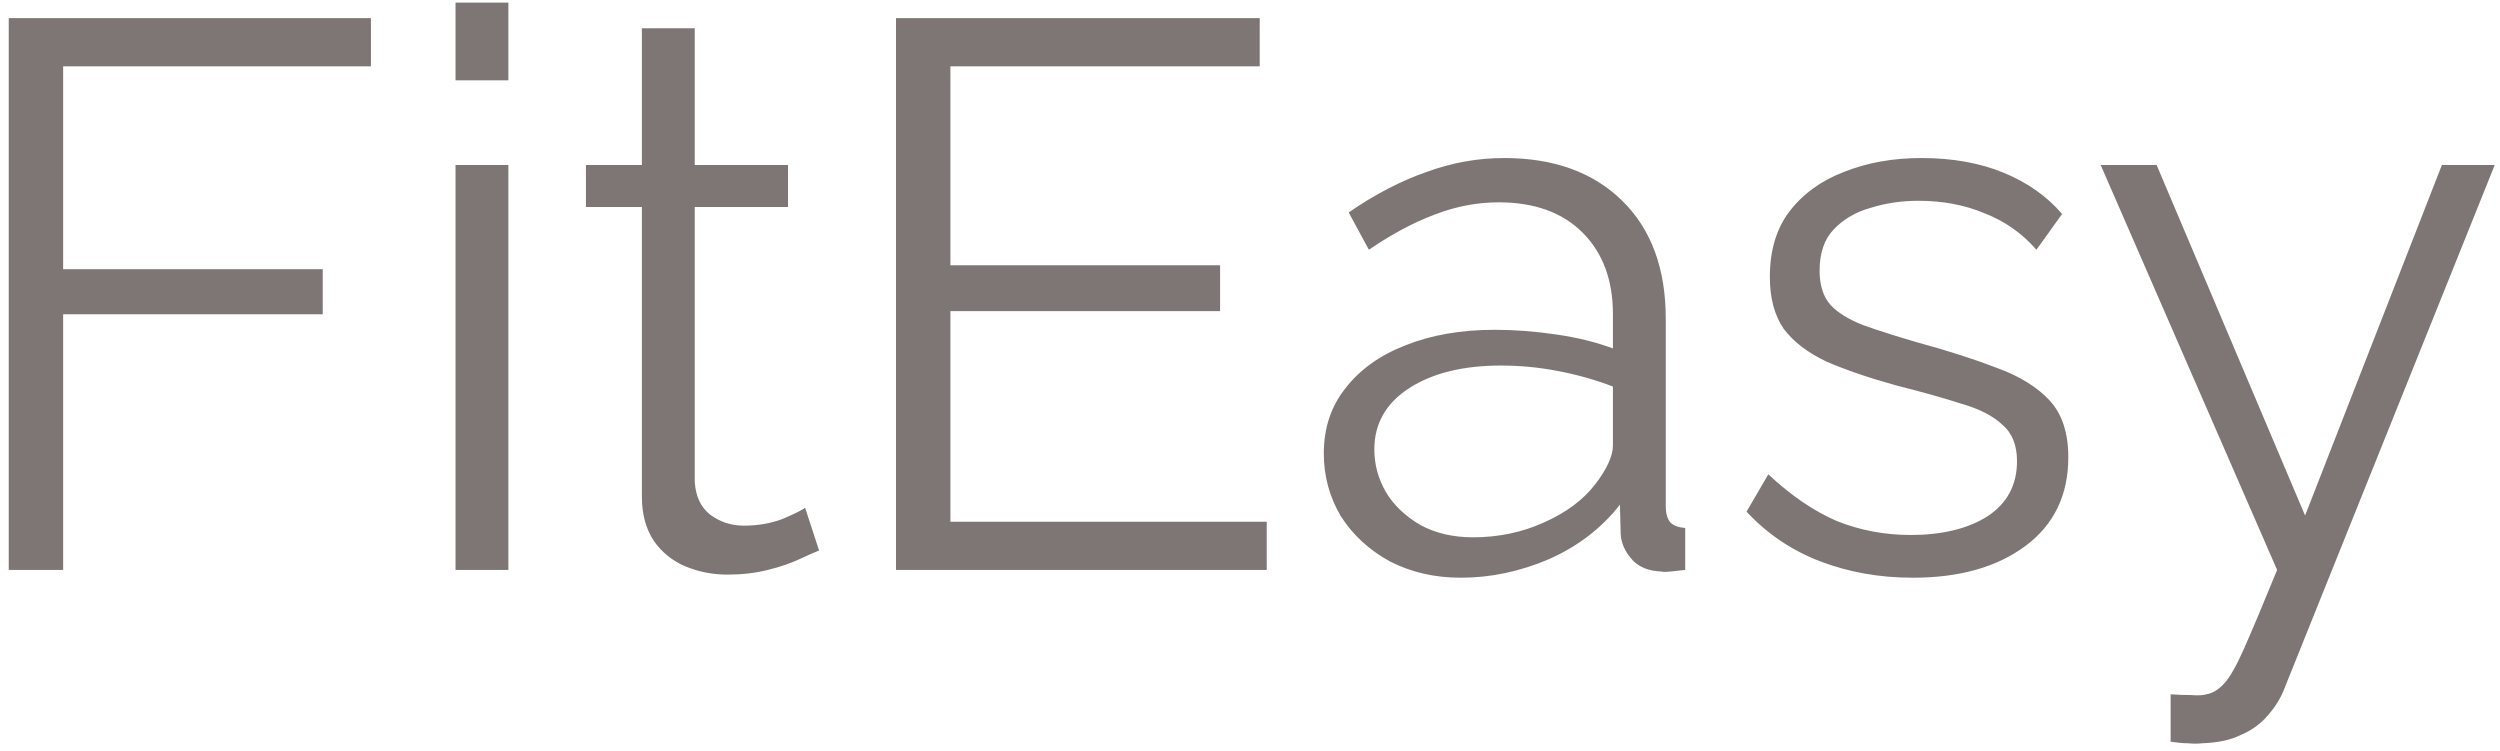 <svg width="193" height="58" viewBox="0 0 193 58" fill="none" xmlns="http://www.w3.org/2000/svg">
<path d="M0.675 44V1.4H28.635V5.12H4.875V20.78H24.915V24.26H4.875V44H0.675ZM35.167 44V12.74H39.247V44H35.167ZM35.167 6.2V0.2H39.247V6.2H35.167ZM63.234 42.5C62.914 42.62 62.414 42.84 61.734 43.16C61.054 43.48 60.234 43.76 59.274 44C58.314 44.24 57.274 44.36 56.154 44.36C54.994 44.36 53.894 44.14 52.854 43.7C51.854 43.26 51.054 42.6 50.454 41.72C49.854 40.8 49.554 39.68 49.554 38.36V15.98H45.234V12.74H49.554V2.18H53.634V12.74H60.834V15.98H53.634V37.22C53.714 38.34 54.114 39.18 54.834 39.74C55.594 40.3 56.454 40.58 57.414 40.58C58.534 40.58 59.554 40.4 60.474 40.04C61.394 39.64 61.954 39.36 62.154 39.2L63.234 42.5ZM97.791 40.28V44H69.171V1.4H97.251V5.12H73.371V20.48H94.191V24.02H73.371V40.28H97.791ZM102.198 35C102.198 33.04 102.758 31.36 103.878 29.96C104.998 28.52 106.538 27.42 108.498 26.66C110.498 25.86 112.798 25.46 115.398 25.46C116.918 25.46 118.498 25.58 120.138 25.82C121.778 26.06 123.238 26.42 124.518 26.9V24.26C124.518 21.62 123.738 19.52 122.178 17.96C120.618 16.4 118.458 15.62 115.698 15.62C114.018 15.62 112.358 15.94 110.718 16.58C109.118 17.18 107.438 18.08 105.678 19.28L104.118 16.4C106.158 15 108.158 13.96 110.118 13.28C112.078 12.56 114.078 12.2 116.118 12.2C119.958 12.2 122.998 13.3 125.238 15.5C127.478 17.7 128.598 20.74 128.598 24.62V39.08C128.598 39.64 128.718 40.06 128.958 40.34C129.198 40.58 129.578 40.72 130.098 40.76V44C129.658 44.04 129.278 44.08 128.958 44.12C128.638 44.16 128.398 44.16 128.238 44.12C127.238 44.08 126.478 43.76 125.958 43.16C125.438 42.56 125.158 41.92 125.118 41.24L125.058 38.96C123.658 40.76 121.838 42.16 119.598 43.16C117.358 44.12 115.078 44.6 112.758 44.6C110.758 44.6 108.938 44.18 107.298 43.34C105.698 42.46 104.438 41.3 103.518 39.86C102.638 38.38 102.198 36.76 102.198 35ZM123.138 37.4C123.578 36.84 123.918 36.3 124.158 35.78C124.398 35.26 124.518 34.8 124.518 34.4V29.84C123.158 29.32 121.738 28.92 120.258 28.64C118.818 28.36 117.358 28.22 115.878 28.22C112.958 28.22 110.598 28.8 108.798 29.96C106.998 31.12 106.098 32.7 106.098 34.7C106.098 35.86 106.398 36.96 106.998 38C107.598 39 108.478 39.84 109.638 40.52C110.798 41.16 112.158 41.48 113.718 41.48C115.678 41.48 117.498 41.1 119.178 40.34C120.898 39.58 122.218 38.6 123.138 37.4ZM147.673 44.6C145.113 44.6 142.733 44.18 140.533 43.34C138.333 42.5 136.433 41.22 134.833 39.5L136.513 36.62C138.273 38.26 140.033 39.46 141.793 40.22C143.593 40.94 145.493 41.3 147.493 41.3C149.933 41.3 151.913 40.82 153.433 39.86C154.953 38.86 155.713 37.44 155.713 35.6C155.713 34.36 155.333 33.42 154.573 32.78C153.853 32.1 152.793 31.56 151.393 31.16C150.033 30.72 148.393 30.26 146.473 29.78C144.313 29.18 142.493 28.56 141.013 27.92C139.573 27.24 138.473 26.4 137.713 25.4C136.993 24.36 136.633 23.02 136.633 21.38C136.633 19.34 137.133 17.66 138.133 16.34C139.173 14.98 140.573 13.96 142.333 13.28C144.133 12.56 146.133 12.2 148.333 12.2C150.733 12.2 152.853 12.58 154.693 13.34C156.533 14.1 158.033 15.16 159.193 16.52L157.213 19.28C156.093 18 154.753 17.06 153.193 16.46C151.673 15.82 149.973 15.5 148.093 15.5C146.813 15.5 145.593 15.68 144.433 16.04C143.273 16.36 142.313 16.92 141.553 17.72C140.833 18.48 140.473 19.54 140.473 20.9C140.473 22.02 140.753 22.9 141.313 23.54C141.873 24.14 142.713 24.66 143.833 25.1C144.953 25.5 146.333 25.94 147.973 26.42C150.333 27.06 152.393 27.72 154.153 28.4C155.913 29.04 157.273 29.88 158.233 30.92C159.193 31.96 159.673 33.42 159.673 35.3C159.673 38.22 158.573 40.5 156.373 42.14C154.173 43.78 151.273 44.6 147.673 44.6ZM167.573 53.6C168.133 53.64 168.673 53.66 169.193 53.66C169.713 53.7 170.093 53.68 170.333 53.6C170.813 53.52 171.273 53.24 171.713 52.76C172.153 52.28 172.673 51.36 173.273 50C173.873 48.64 174.713 46.64 175.793 44L162.173 12.74H166.493L177.953 39.8L188.513 12.74H192.593L176.393 53.06C176.113 53.82 175.693 54.52 175.133 55.16C174.573 55.84 173.873 56.36 173.033 56.72C172.233 57.12 171.233 57.34 170.033 57.38C169.673 57.42 169.293 57.42 168.893 57.38C168.533 57.38 168.093 57.34 167.573 57.26V53.6Z" fill="#7D7675"/>
</svg>
